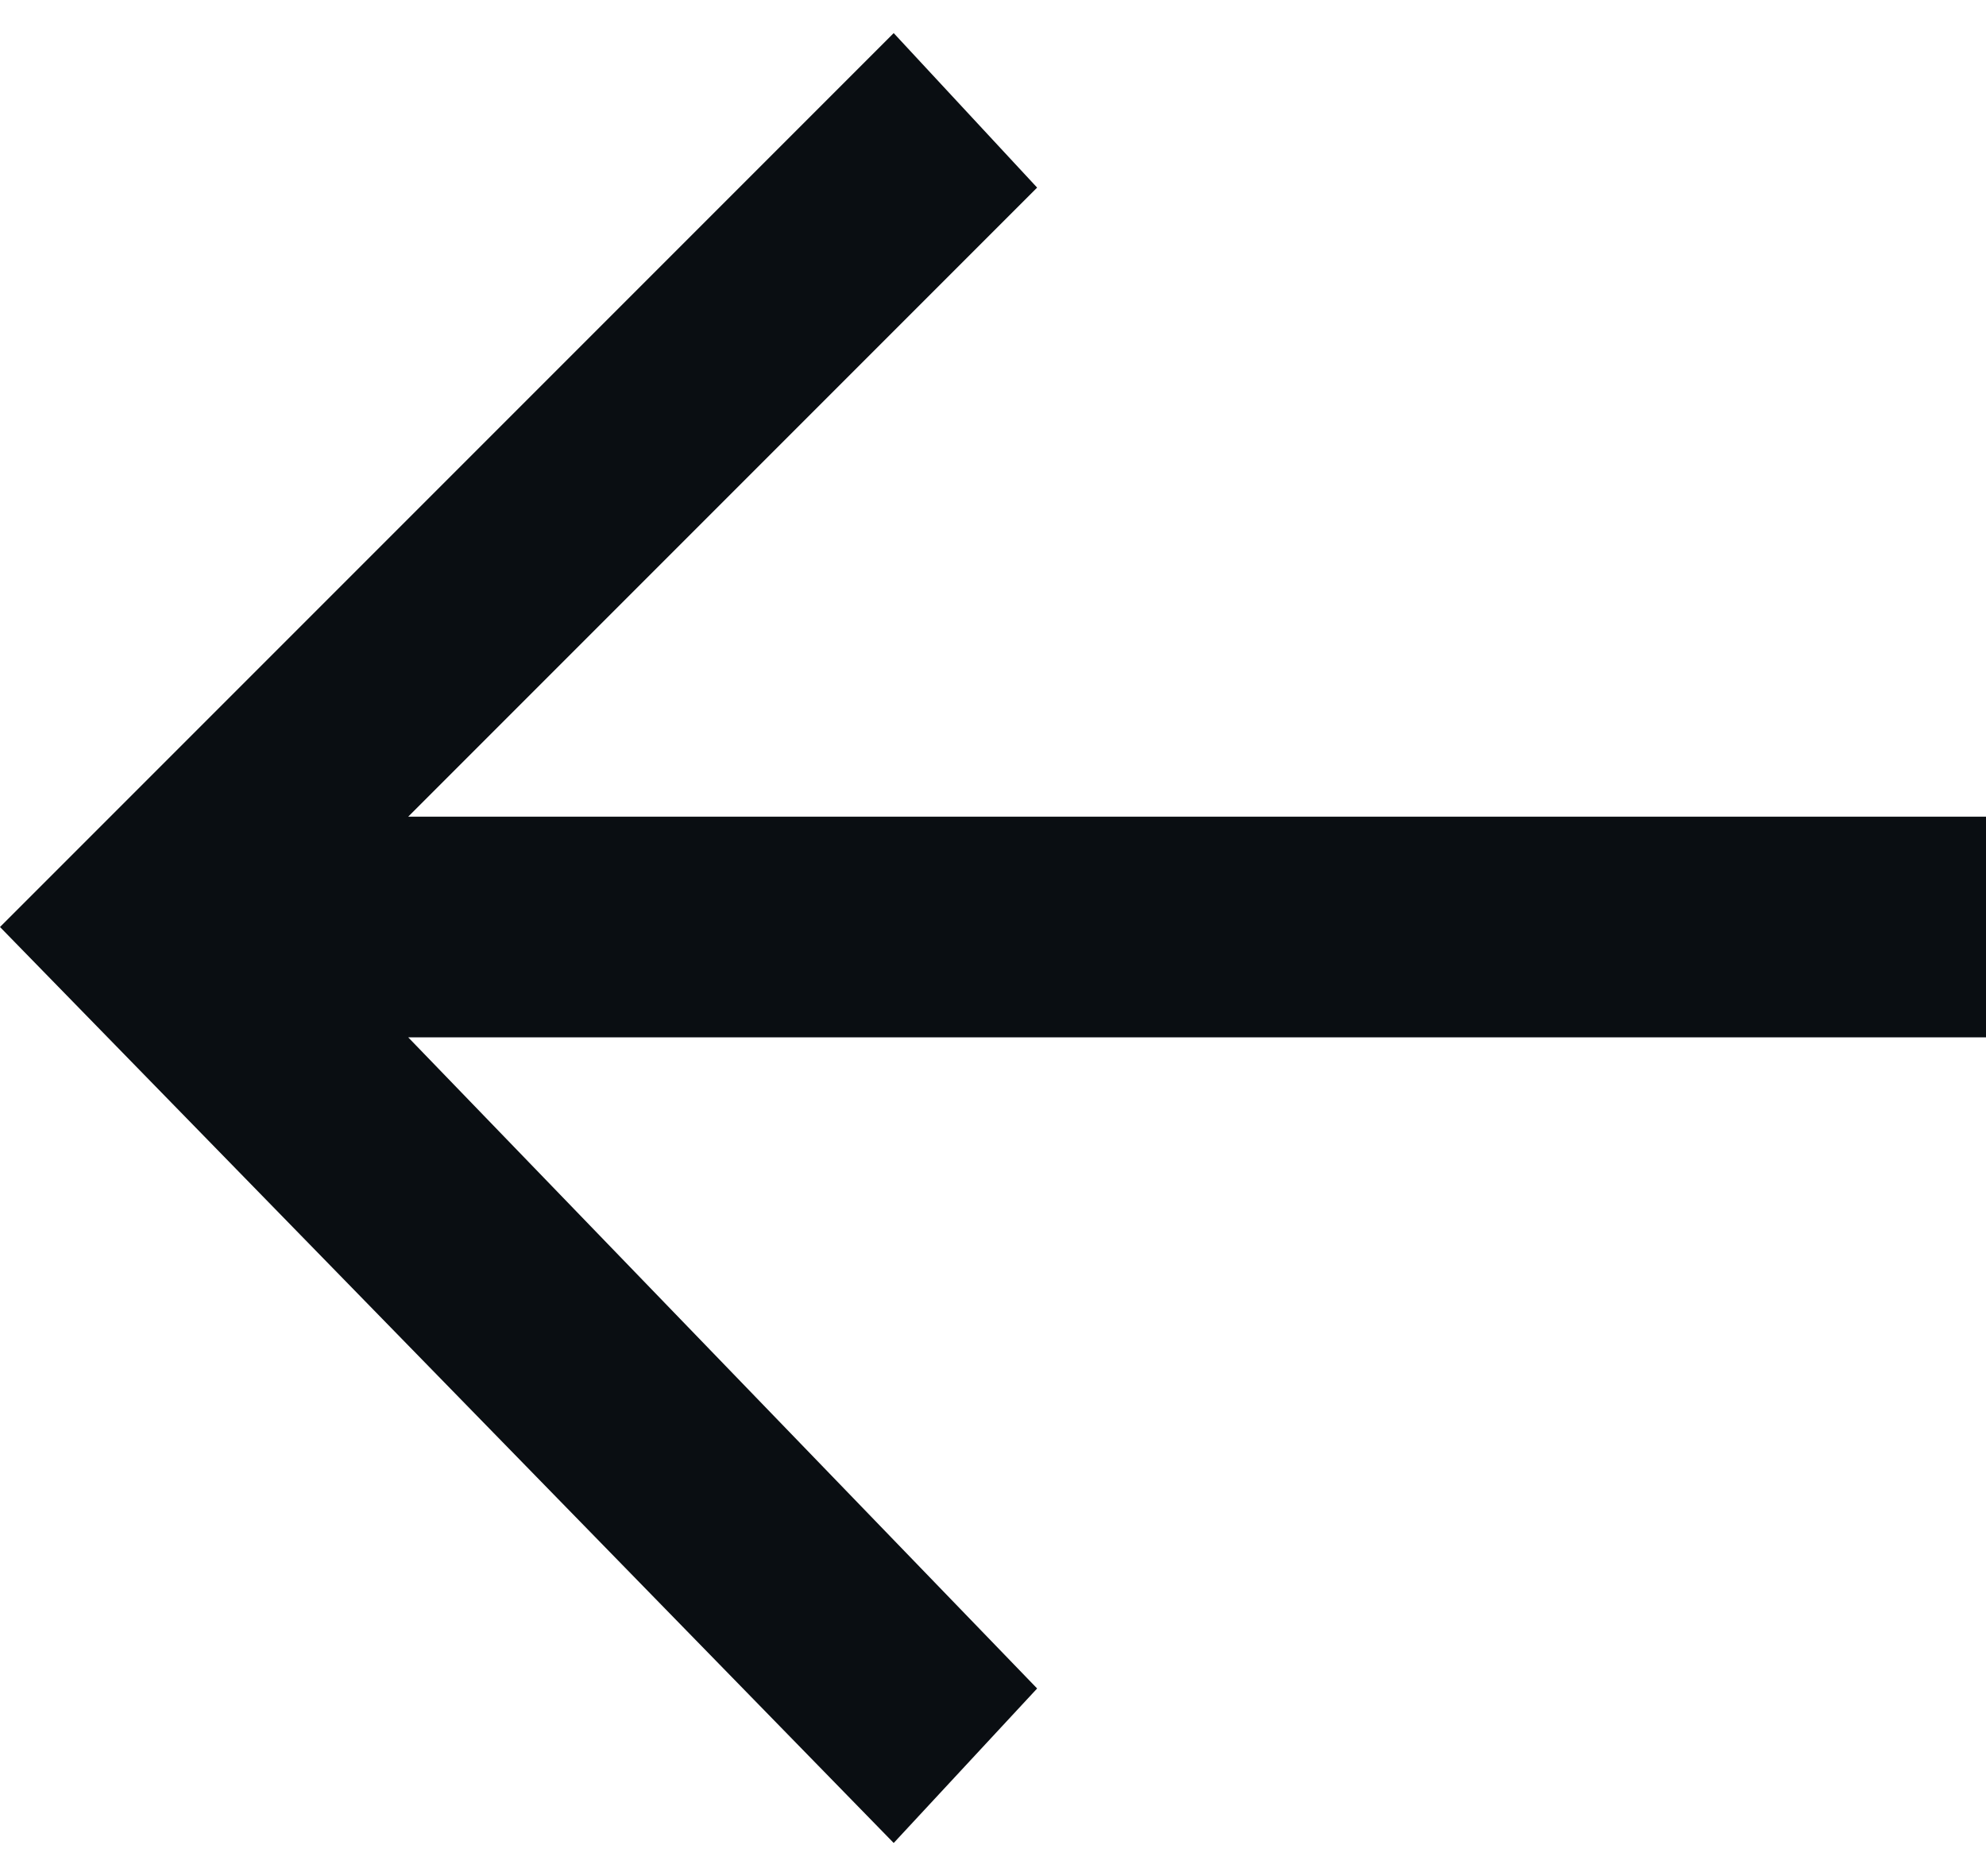<?xml version="1.0" encoding="utf-8"?>
<!-- Generator: Adobe Illustrator 25.4.1, SVG Export Plug-In . SVG Version: 6.00 Build 0)  -->
<svg version="1.1" id="Layer_1" xmlns="http://www.w3.org/2000/svg" xmlns:xlink="http://www.w3.org/1999/xlink" x="0px" y="0px"
	 viewBox="0 0 18 17" style="enable-background:new 0 0 18 17;" xml:space="preserve">
<style type="text/css">
	.st0{fill:#0A0E12;}
</style>
<polygon class="st0" points="8.1,0.3 9.4,1.7 3.7,7.4 18,7.4 18,9.4 3.7,9.4 9.4,15.3 8.1,16.7 0,8.4 "/>
</svg>
